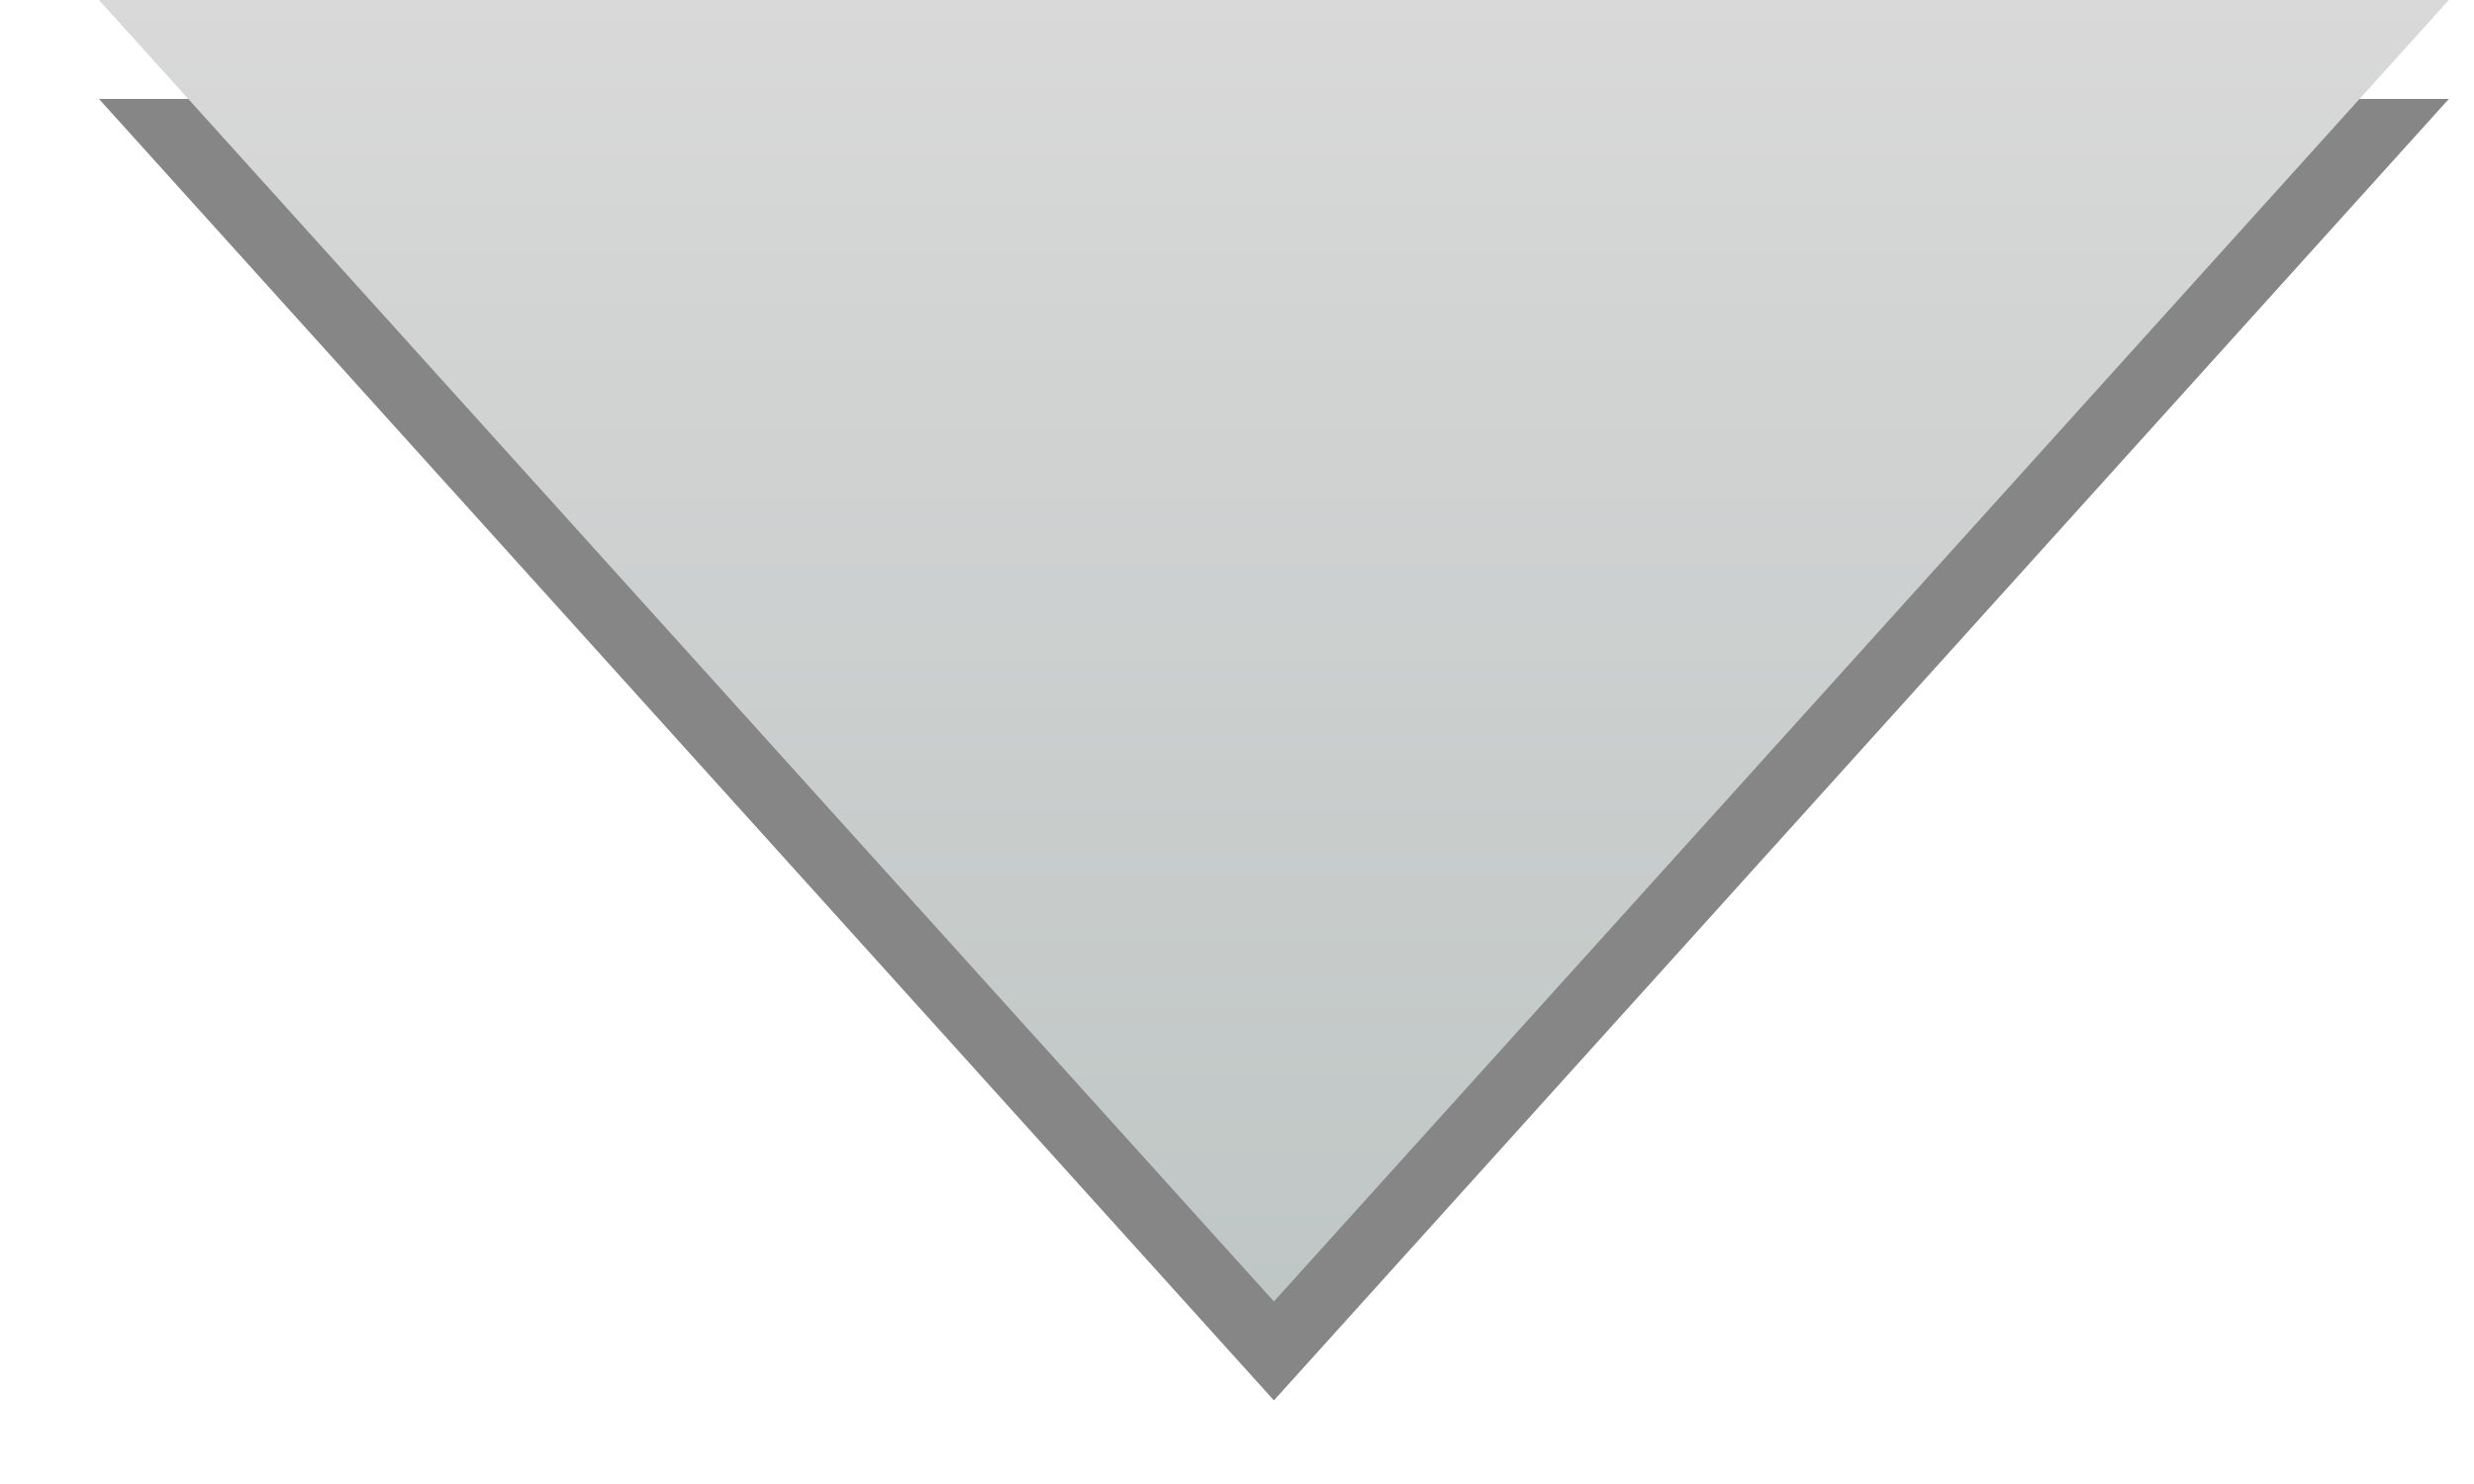 <svg xmlns="http://www.w3.org/2000/svg" xmlns:xlink="http://www.w3.org/1999/xlink" width="25" height="15" viewBox="0 0 25 15">
  <defs>
    <linearGradient id="arrow-c" x1="50%" x2="50%" y1="0%" y2="100%">
      <stop offset="0%" stop-color="#AEAEAE"/>
      <stop offset="100%" stop-color="#788885"/>
    </linearGradient>
    <polygon id="arrow-b" points="1407 57 1418.873 70.155 1430.746 57"/>
    <filter id="arrow-a" width="116.8%" height="130.4%" x="-8.4%" y="-7.6%" filterUnits="objectBoundingBox">
      <feOffset dy="1" in="SourceAlpha" result="shadowOffsetOuter1"/>
      <feGaussianBlur in="shadowOffsetOuter1" result="shadowBlurOuter1" stdDeviation=".5"/>
      <feColorMatrix in="shadowBlurOuter1" values="0 0 0 0 0   0 0 0 0 0   0 0 0 0 0  0 0 0 0.5 0"/>
    </filter>
  </defs>
  <g fill="none" fill-rule="evenodd" opacity=".473" transform="translate(-1406 -57)">
    <use fill="#000" filter="url(#arrow-a)" xlink:href="#arrow-b"/>
    <use fill="url(#arrow-c)" xlink:href="#arrow-b"/>
  </g>
</svg>
